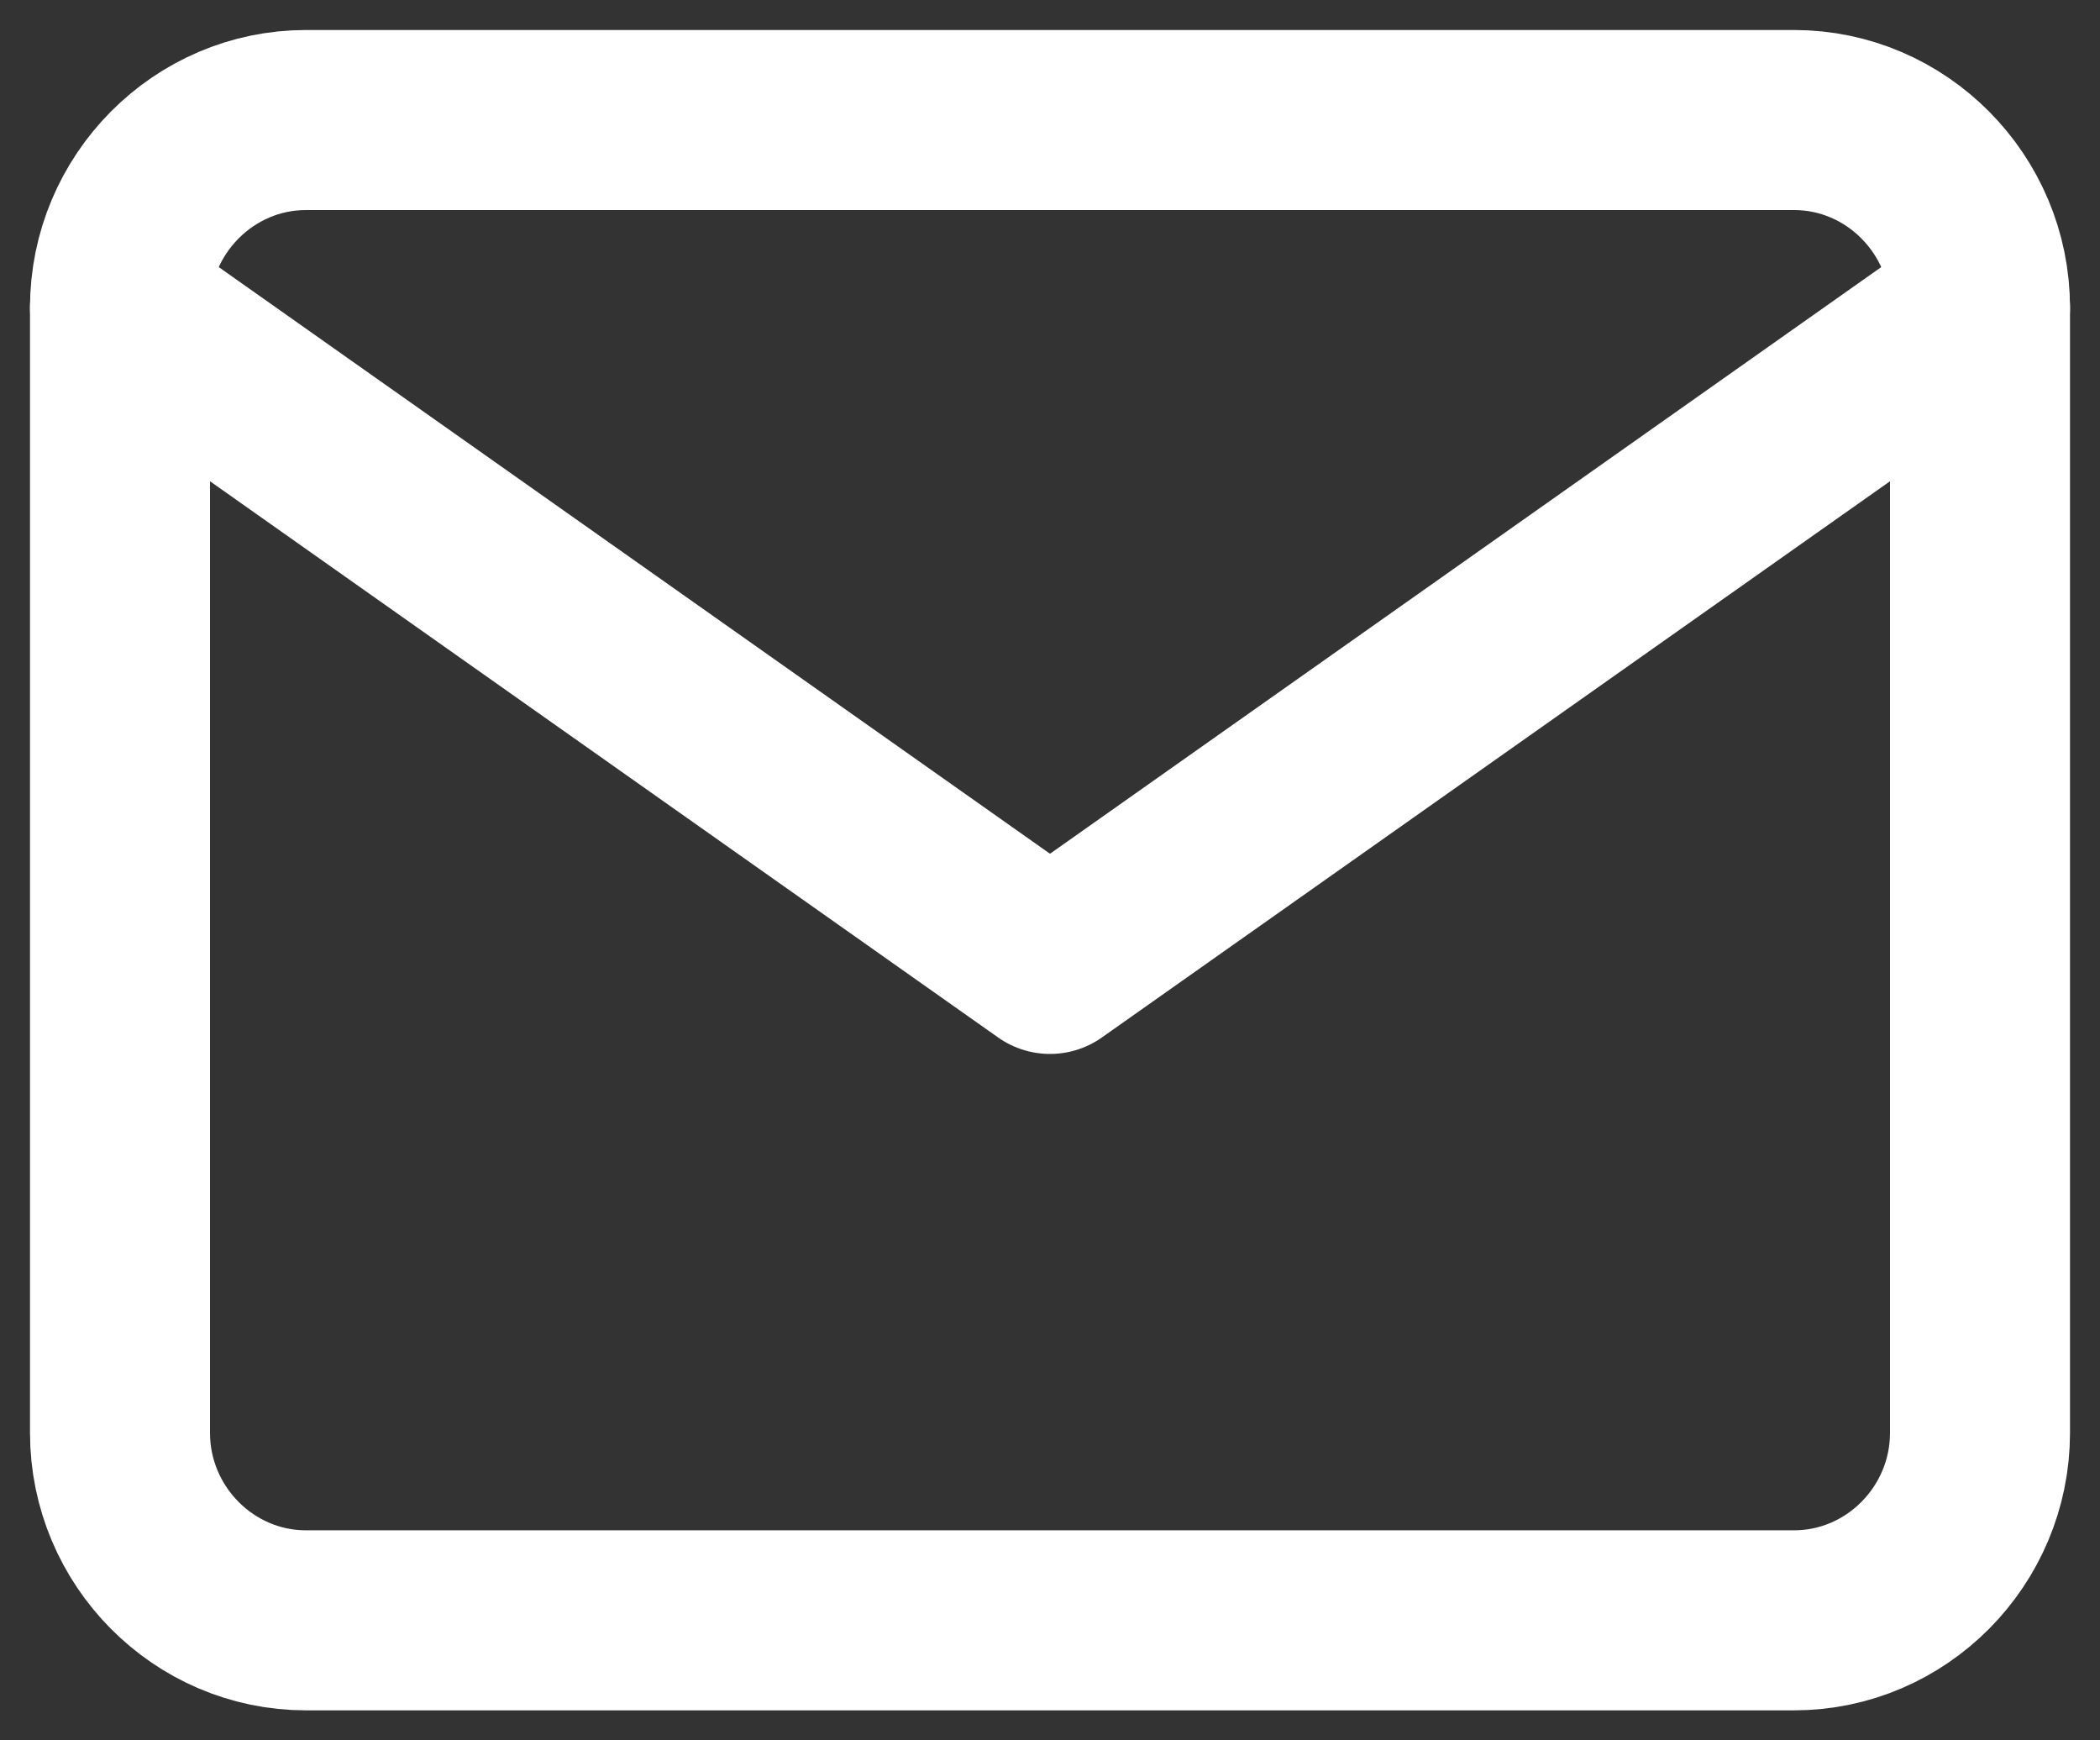 <svg width="35" height="29" viewBox="0 0 35 29" fill="none" xmlns="http://www.w3.org/2000/svg">
<rect x="0" y="0" width="35" height="29" fill="#333333" stroke="none"/>
<path fill-rule="evenodd" clip-rule="evenodd" d="M5.1 2H29.9C31.605 2 33 3.406 33 5.125V23.875C33 25.594 31.605 27 29.9 27H5.1C3.395 27 2 25.594 2 23.875V5.125C2 3.406 3.395 2 5.1 2Z" stroke="white" stroke-width="3" stroke-linecap="round" stroke-linejoin="round"/>
<path d="M33 5.125L17.5 16.062L2 5.125" stroke="white" stroke-width="3" stroke-linecap="round" stroke-linejoin="round"/>
</svg>
